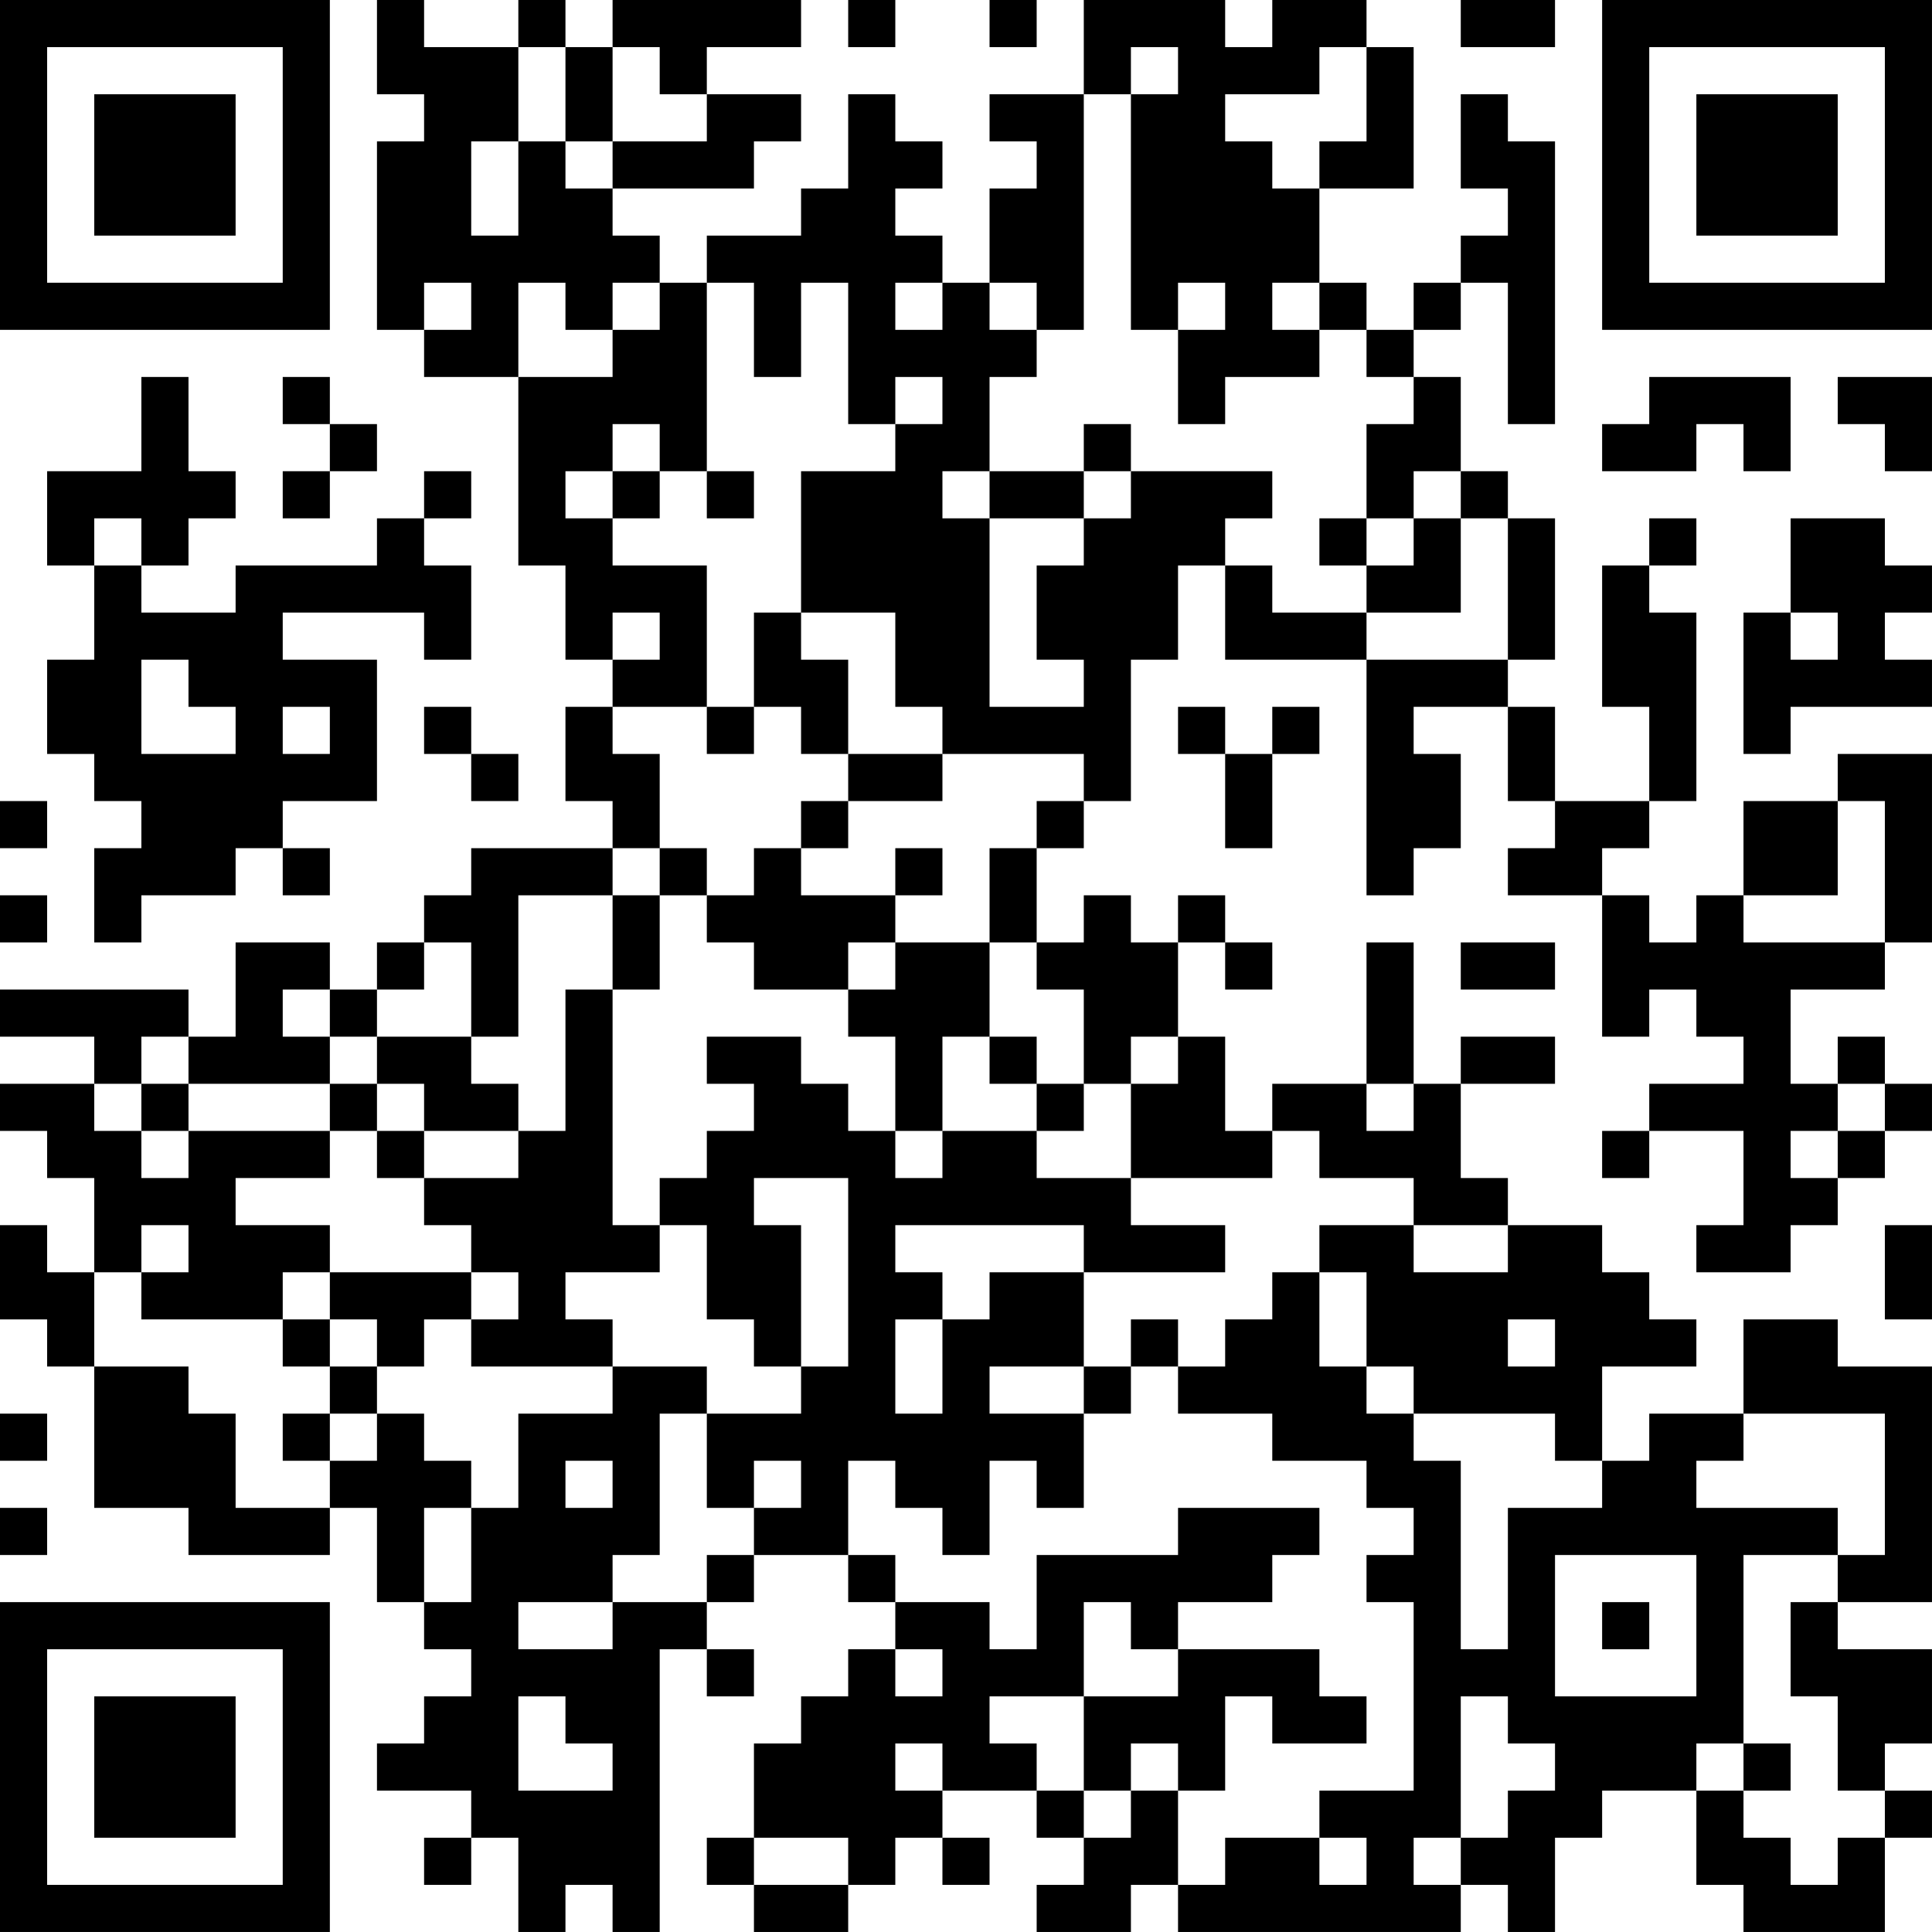 <?xml version="1.0" encoding="UTF-8"?>
<svg xmlns="http://www.w3.org/2000/svg" version="1.1" width="200" height="200" viewBox="0 0 200 200"><rect x="0" y="0" width="200" height="200" fill="#ffffff"/><g transform="scale(4.878)"><g transform="translate(0,0)"><path fill-rule="evenodd" d="M8 0L8 2L9 2L9 3L8 3L8 7L9 7L9 8L11 8L11 12L12 12L12 14L13 14L13 15L12 15L12 17L13 17L13 18L10 18L10 19L9 19L9 20L8 20L8 21L7 21L7 20L5 20L5 22L4 22L4 21L0 21L0 22L2 22L2 23L0 23L0 24L1 24L1 25L2 25L2 27L1 27L1 26L0 26L0 28L1 28L1 29L2 29L2 32L4 32L4 33L7 33L7 32L8 32L8 34L9 34L9 35L10 35L10 36L9 36L9 37L8 37L8 38L10 38L10 39L9 39L9 40L10 40L10 39L11 39L11 41L12 41L12 40L13 40L13 41L14 41L14 35L15 35L15 36L16 36L16 35L15 35L15 34L16 34L16 33L18 33L18 34L19 34L19 35L18 35L18 36L17 36L17 37L16 37L16 39L15 39L15 40L16 40L16 41L18 41L18 40L19 40L19 39L20 39L20 40L21 40L21 39L20 39L20 38L22 38L22 39L23 39L23 40L22 40L22 41L24 41L24 40L25 40L25 41L31 41L31 40L32 40L32 41L33 41L33 39L34 39L34 38L36 38L36 40L37 40L37 41L40 41L40 39L41 39L41 38L40 38L40 37L41 37L41 35L39 35L39 34L41 34L41 29L39 29L39 28L37 28L37 30L35 30L35 31L34 31L34 29L36 29L36 28L35 28L35 27L34 27L34 26L32 26L32 25L31 25L31 23L33 23L33 22L31 22L31 23L30 23L30 20L29 20L29 23L27 23L27 24L26 24L26 22L25 22L25 20L26 20L26 21L27 21L27 20L26 20L26 19L25 19L25 20L24 20L24 19L23 19L23 20L22 20L22 18L23 18L23 17L24 17L24 14L25 14L25 12L26 12L26 14L29 14L29 19L30 19L30 18L31 18L31 16L30 16L30 15L32 15L32 17L33 17L33 18L32 18L32 19L34 19L34 22L35 22L35 21L36 21L36 22L37 22L37 23L35 23L35 24L34 24L34 25L35 25L35 24L37 24L37 26L36 26L36 27L38 27L38 26L39 26L39 25L40 25L40 24L41 24L41 23L40 23L40 22L39 22L39 23L38 23L38 21L40 21L40 20L41 20L41 16L39 16L39 17L37 17L37 19L36 19L36 20L35 20L35 19L34 19L34 18L35 18L35 17L36 17L36 13L35 13L35 12L36 12L36 11L35 11L35 12L34 12L34 15L35 15L35 17L33 17L33 15L32 15L32 14L33 14L33 11L32 11L32 10L31 10L31 8L30 8L30 7L31 7L31 6L32 6L32 9L33 9L33 3L32 3L32 2L31 2L31 4L32 4L32 5L31 5L31 6L30 6L30 7L29 7L29 6L28 6L28 4L30 4L30 1L29 1L29 0L27 0L27 1L26 1L26 0L23 0L23 2L21 2L21 3L22 3L22 4L21 4L21 6L20 6L20 5L19 5L19 4L20 4L20 3L19 3L19 2L18 2L18 4L17 4L17 5L15 5L15 6L14 6L14 5L13 5L13 4L16 4L16 3L17 3L17 2L15 2L15 1L17 1L17 0L13 0L13 1L12 1L12 0L11 0L11 1L9 1L9 0ZM18 0L18 1L19 1L19 0ZM21 0L21 1L22 1L22 0ZM31 0L31 1L33 1L33 0ZM11 1L11 3L10 3L10 5L11 5L11 3L12 3L12 4L13 4L13 3L15 3L15 2L14 2L14 1L13 1L13 3L12 3L12 1ZM24 1L24 2L23 2L23 7L22 7L22 6L21 6L21 7L22 7L22 8L21 8L21 10L20 10L20 11L21 11L21 15L23 15L23 14L22 14L22 12L23 12L23 11L24 11L24 10L27 10L27 11L26 11L26 12L27 12L27 13L29 13L29 14L32 14L32 11L31 11L31 10L30 10L30 11L29 11L29 9L30 9L30 8L29 8L29 7L28 7L28 6L27 6L27 7L28 7L28 8L26 8L26 9L25 9L25 7L26 7L26 6L25 6L25 7L24 7L24 2L25 2L25 1ZM28 1L28 2L26 2L26 3L27 3L27 4L28 4L28 3L29 3L29 1ZM9 6L9 7L10 7L10 6ZM11 6L11 8L13 8L13 7L14 7L14 6L13 6L13 7L12 7L12 6ZM15 6L15 10L14 10L14 9L13 9L13 10L12 10L12 11L13 11L13 12L15 12L15 15L13 15L13 16L14 16L14 18L13 18L13 19L11 19L11 22L10 22L10 20L9 20L9 21L8 21L8 22L7 22L7 21L6 21L6 22L7 22L7 23L4 23L4 22L3 22L3 23L2 23L2 24L3 24L3 25L4 25L4 24L7 24L7 25L5 25L5 26L7 26L7 27L6 27L6 28L3 28L3 27L4 27L4 26L3 26L3 27L2 27L2 29L4 29L4 30L5 30L5 32L7 32L7 31L8 31L8 30L9 30L9 31L10 31L10 32L9 32L9 34L10 34L10 32L11 32L11 30L13 30L13 29L15 29L15 30L14 30L14 33L13 33L13 34L11 34L11 35L13 35L13 34L15 34L15 33L16 33L16 32L17 32L17 31L16 31L16 32L15 32L15 30L17 30L17 29L18 29L18 25L16 25L16 26L17 26L17 29L16 29L16 28L15 28L15 26L14 26L14 25L15 25L15 24L16 24L16 23L15 23L15 22L17 22L17 23L18 23L18 24L19 24L19 25L20 25L20 24L22 24L22 25L24 25L24 26L26 26L26 27L23 27L23 26L19 26L19 27L20 27L20 28L19 28L19 30L20 30L20 28L21 28L21 27L23 27L23 29L21 29L21 30L23 30L23 32L22 32L22 31L21 31L21 33L20 33L20 32L19 32L19 31L18 31L18 33L19 33L19 34L21 34L21 35L22 35L22 33L25 33L25 32L28 32L28 33L27 33L27 34L25 34L25 35L24 35L24 34L23 34L23 36L21 36L21 37L22 37L22 38L23 38L23 39L24 39L24 38L25 38L25 40L26 40L26 39L28 39L28 40L29 40L29 39L28 39L28 38L30 38L30 34L29 34L29 33L30 33L30 32L29 32L29 31L27 31L27 30L25 30L25 29L26 29L26 28L27 28L27 27L28 27L28 29L29 29L29 30L30 30L30 31L31 31L31 35L32 35L32 32L34 32L34 31L33 31L33 30L30 30L30 29L29 29L29 27L28 27L28 26L30 26L30 27L32 27L32 26L30 26L30 25L28 25L28 24L27 24L27 25L24 25L24 23L25 23L25 22L24 22L24 23L23 23L23 21L22 21L22 20L21 20L21 18L22 18L22 17L23 17L23 16L20 16L20 15L19 15L19 13L17 13L17 10L19 10L19 9L20 9L20 8L19 8L19 9L18 9L18 6L17 6L17 8L16 8L16 6ZM19 6L19 7L20 7L20 6ZM3 8L3 10L1 10L1 12L2 12L2 14L1 14L1 16L2 16L2 17L3 17L3 18L2 18L2 20L3 20L3 19L5 19L5 18L6 18L6 19L7 19L7 18L6 18L6 17L8 17L8 14L6 14L6 13L9 13L9 14L10 14L10 12L9 12L9 11L10 11L10 10L9 10L9 11L8 11L8 12L5 12L5 13L3 13L3 12L4 12L4 11L5 11L5 10L4 10L4 8ZM6 8L6 9L7 9L7 10L6 10L6 11L7 11L7 10L8 10L8 9L7 9L7 8ZM35 8L35 9L34 9L34 10L36 10L36 9L37 9L37 10L38 10L38 8ZM39 8L39 9L40 9L40 10L41 10L41 8ZM23 9L23 10L21 10L21 11L23 11L23 10L24 10L24 9ZM13 10L13 11L14 11L14 10ZM15 10L15 11L16 11L16 10ZM2 11L2 12L3 12L3 11ZM28 11L28 12L29 12L29 13L31 13L31 11L30 11L30 12L29 12L29 11ZM38 11L38 13L37 13L37 16L38 16L38 15L41 15L41 14L40 14L40 13L41 13L41 12L40 12L40 11ZM13 13L13 14L14 14L14 13ZM16 13L16 15L15 15L15 16L16 16L16 15L17 15L17 16L18 16L18 17L17 17L17 18L16 18L16 19L15 19L15 18L14 18L14 19L13 19L13 21L12 21L12 24L11 24L11 23L10 23L10 22L8 22L8 23L7 23L7 24L8 24L8 25L9 25L9 26L10 26L10 27L7 27L7 28L6 28L6 29L7 29L7 30L6 30L6 31L7 31L7 30L8 30L8 29L9 29L9 28L10 28L10 29L13 29L13 28L12 28L12 27L14 27L14 26L13 26L13 21L14 21L14 19L15 19L15 20L16 20L16 21L18 21L18 22L19 22L19 24L20 24L20 22L21 22L21 23L22 23L22 24L23 24L23 23L22 23L22 22L21 22L21 20L19 20L19 19L20 19L20 18L19 18L19 19L17 19L17 18L18 18L18 17L20 17L20 16L18 16L18 14L17 14L17 13ZM38 13L38 14L39 14L39 13ZM3 14L3 16L5 16L5 15L4 15L4 14ZM6 15L6 16L7 16L7 15ZM9 15L9 16L10 16L10 17L11 17L11 16L10 16L10 15ZM25 15L25 16L26 16L26 18L27 18L27 16L28 16L28 15L27 15L27 16L26 16L26 15ZM0 17L0 18L1 18L1 17ZM39 17L39 19L37 19L37 20L40 20L40 17ZM0 19L0 20L1 20L1 19ZM18 20L18 21L19 21L19 20ZM31 20L31 21L33 21L33 20ZM3 23L3 24L4 24L4 23ZM8 23L8 24L9 24L9 25L11 25L11 24L9 24L9 23ZM29 23L29 24L30 24L30 23ZM39 23L39 24L38 24L38 25L39 25L39 24L40 24L40 23ZM40 26L40 28L41 28L41 26ZM10 27L10 28L11 28L11 27ZM7 28L7 29L8 29L8 28ZM24 28L24 29L23 29L23 30L24 30L24 29L25 29L25 28ZM32 28L32 29L33 29L33 28ZM0 30L0 31L1 31L1 30ZM37 30L37 31L36 31L36 32L39 32L39 33L37 33L37 37L36 37L36 38L37 38L37 39L38 39L38 40L39 40L39 39L40 39L40 38L39 38L39 36L38 36L38 34L39 34L39 33L40 33L40 30ZM12 31L12 32L13 32L13 31ZM0 32L0 33L1 33L1 32ZM33 33L33 36L36 36L36 33ZM34 34L34 35L35 35L35 34ZM19 35L19 36L20 36L20 35ZM25 35L25 36L23 36L23 38L24 38L24 37L25 37L25 38L26 38L26 36L27 36L27 37L29 37L29 36L28 36L28 35ZM11 36L11 38L13 38L13 37L12 37L12 36ZM31 36L31 39L30 39L30 40L31 40L31 39L32 39L32 38L33 38L33 37L32 37L32 36ZM19 37L19 38L20 38L20 37ZM37 37L37 38L38 38L38 37ZM16 39L16 40L18 40L18 39ZM0 0L0 7L7 7L7 0ZM1 1L1 6L6 6L6 1ZM2 2L2 5L5 5L5 2ZM34 0L34 7L41 7L41 0ZM35 1L35 6L40 6L40 1ZM36 2L36 5L39 5L39 2ZM0 34L0 41L7 41L7 34ZM1 35L1 40L6 40L6 35ZM2 36L2 39L5 39L5 36Z" fill="#000000"/></g></g></svg>
